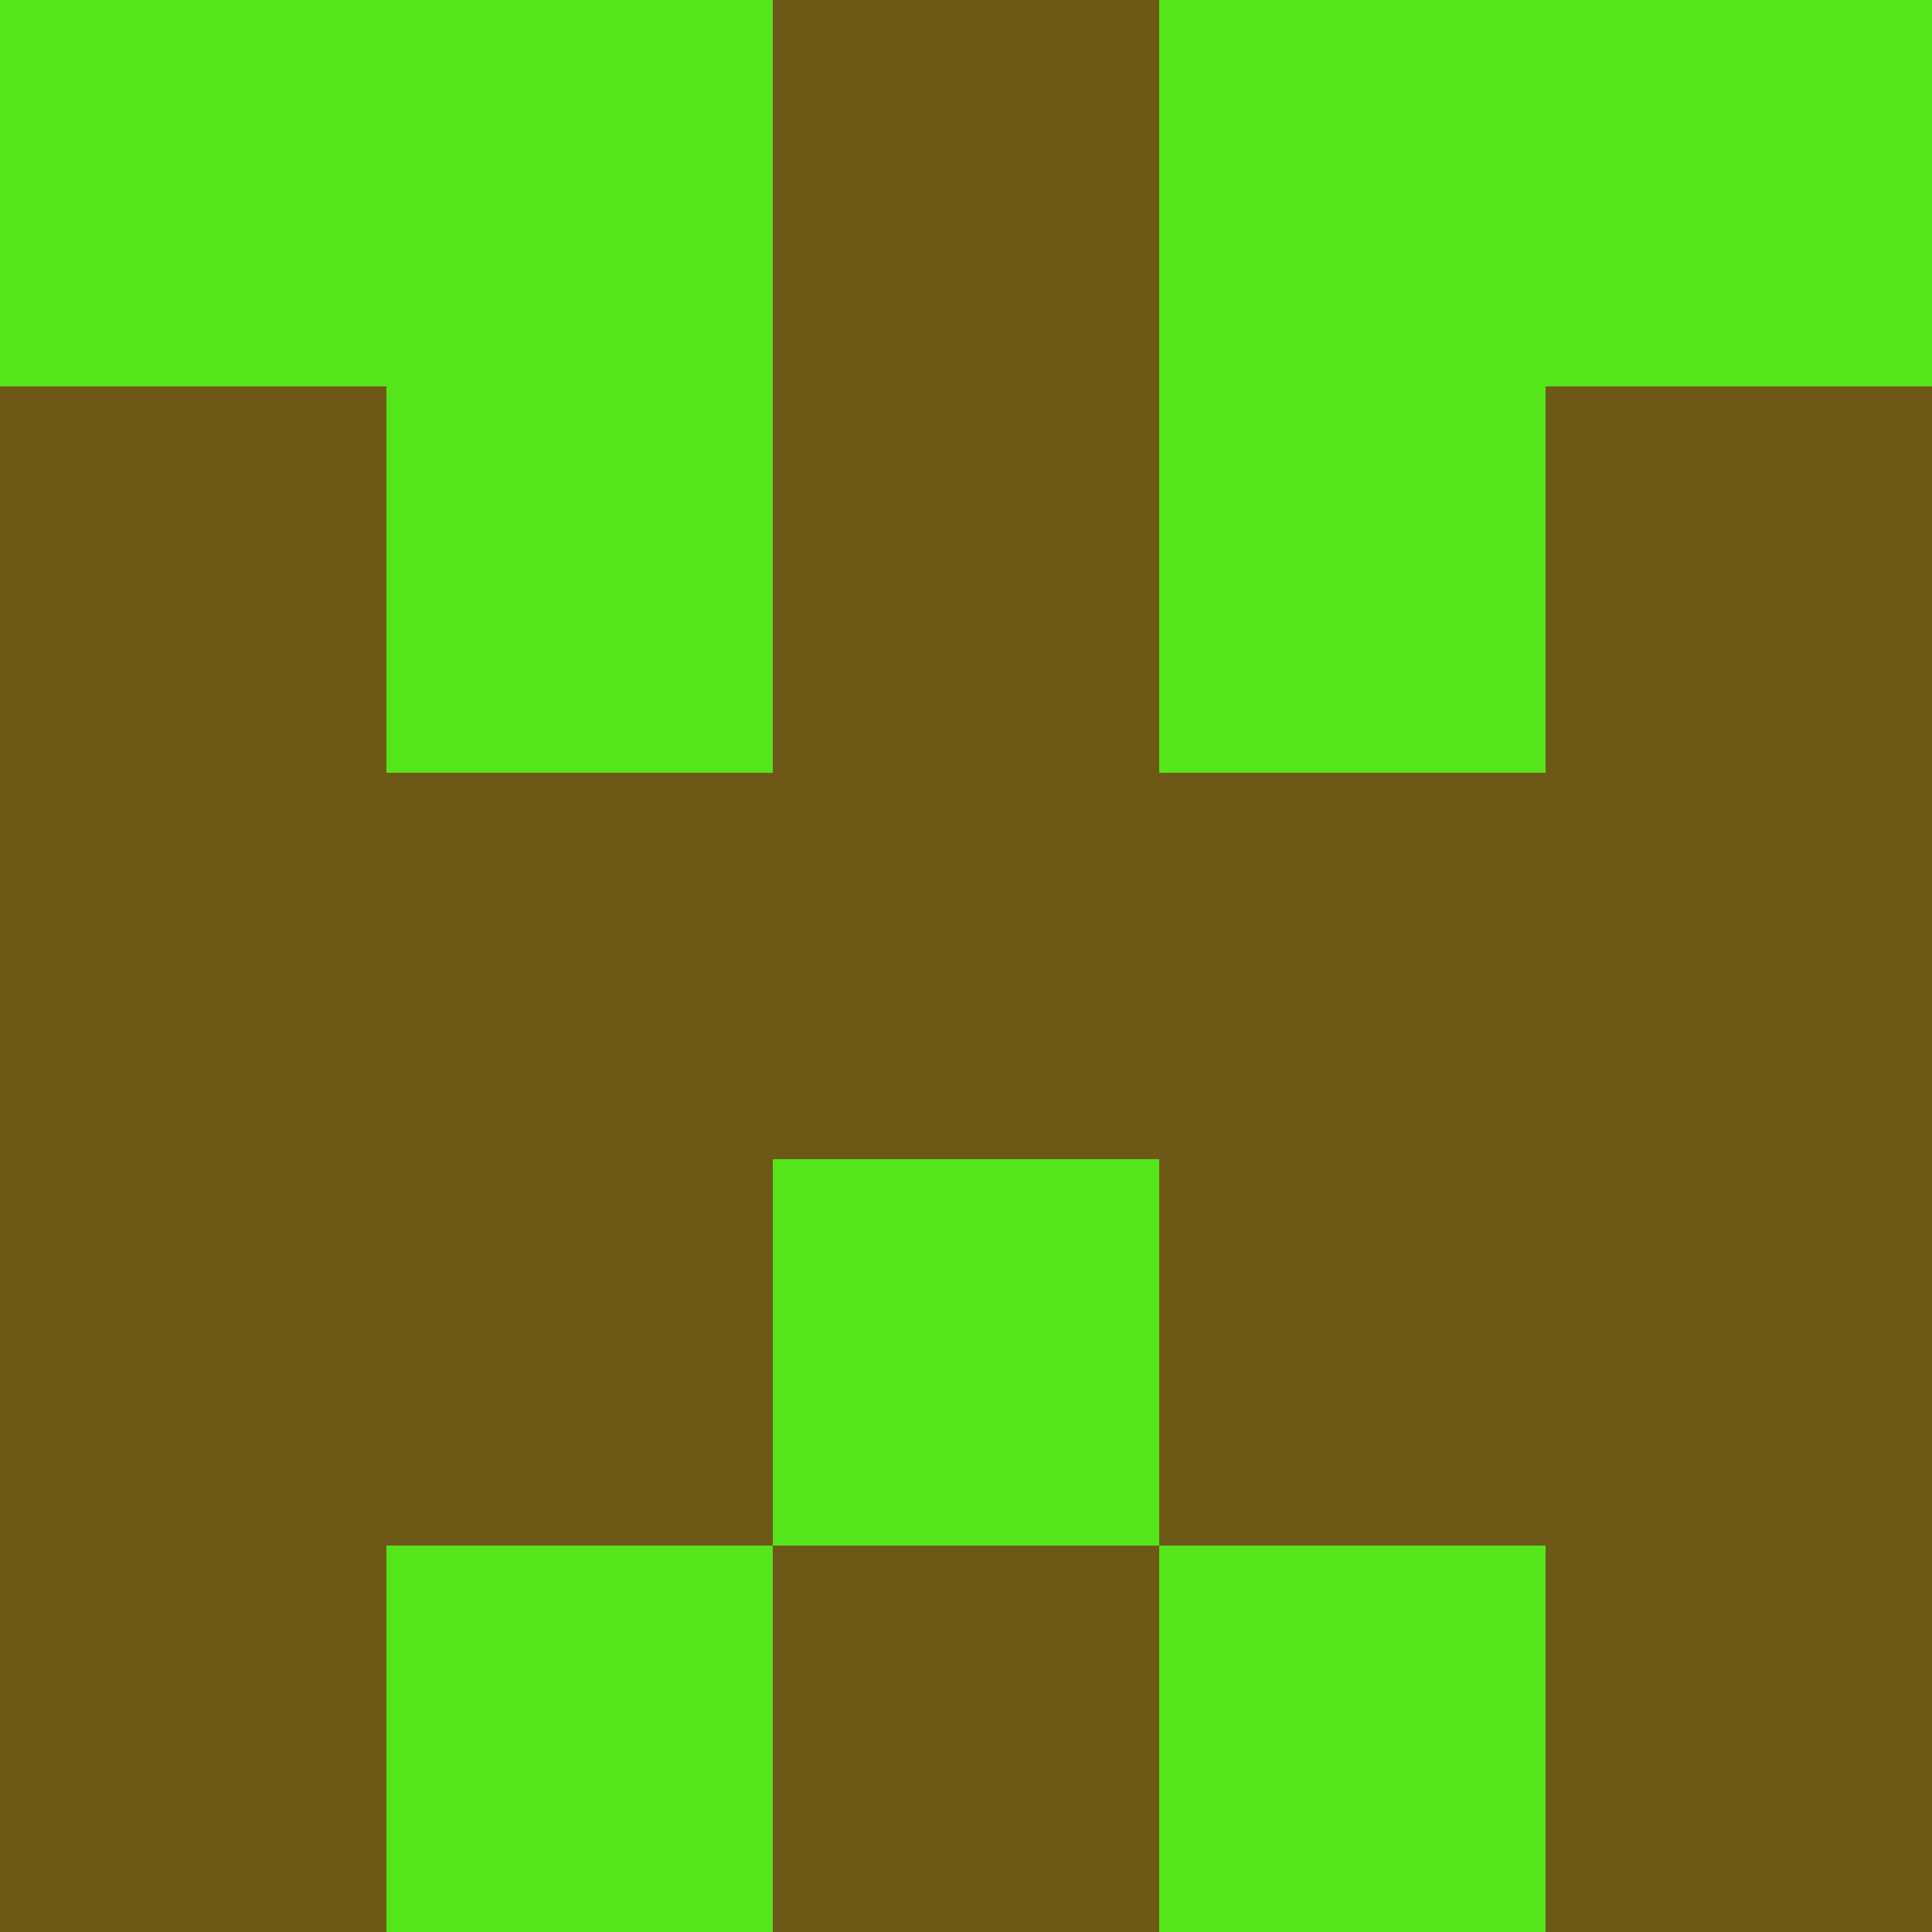 <?xml version="1.0" encoding="utf-8"?>
<!DOCTYPE svg PUBLIC "-//W3C//DTD SVG 20010904//EN"
        "http://www.w3.org/TR/2001/REC-SVG-20010904/DTD/svg10.dtd">

<svg width="400" height="400" viewBox="0 0 5 5"
    xmlns="http://www.w3.org/2000/svg"
    xmlns:xlink="http://www.w3.org/1999/xlink">
            <rect x="0" y="0" width="1" height="1" fill="#54E51B" />
        <rect x="0" y="1" width="1" height="1" fill="#6E5816" />
        <rect x="0" y="2" width="1" height="1" fill="#6E5816" />
        <rect x="0" y="3" width="1" height="1" fill="#6E5816" />
        <rect x="0" y="4" width="1" height="1" fill="#6E5816" />
                <rect x="1" y="0" width="1" height="1" fill="#54E51B" />
        <rect x="1" y="1" width="1" height="1" fill="#54E51B" />
        <rect x="1" y="2" width="1" height="1" fill="#6E5816" />
        <rect x="1" y="3" width="1" height="1" fill="#6E5816" />
        <rect x="1" y="4" width="1" height="1" fill="#54E51B" />
                <rect x="2" y="0" width="1" height="1" fill="#6E5816" />
        <rect x="2" y="1" width="1" height="1" fill="#6E5816" />
        <rect x="2" y="2" width="1" height="1" fill="#6E5816" />
        <rect x="2" y="3" width="1" height="1" fill="#54E51B" />
        <rect x="2" y="4" width="1" height="1" fill="#6E5816" />
                <rect x="3" y="0" width="1" height="1" fill="#54E51B" />
        <rect x="3" y="1" width="1" height="1" fill="#54E51B" />
        <rect x="3" y="2" width="1" height="1" fill="#6E5816" />
        <rect x="3" y="3" width="1" height="1" fill="#6E5816" />
        <rect x="3" y="4" width="1" height="1" fill="#54E51B" />
                <rect x="4" y="0" width="1" height="1" fill="#54E51B" />
        <rect x="4" y="1" width="1" height="1" fill="#6E5816" />
        <rect x="4" y="2" width="1" height="1" fill="#6E5816" />
        <rect x="4" y="3" width="1" height="1" fill="#6E5816" />
        <rect x="4" y="4" width="1" height="1" fill="#6E5816" />
        
</svg>


